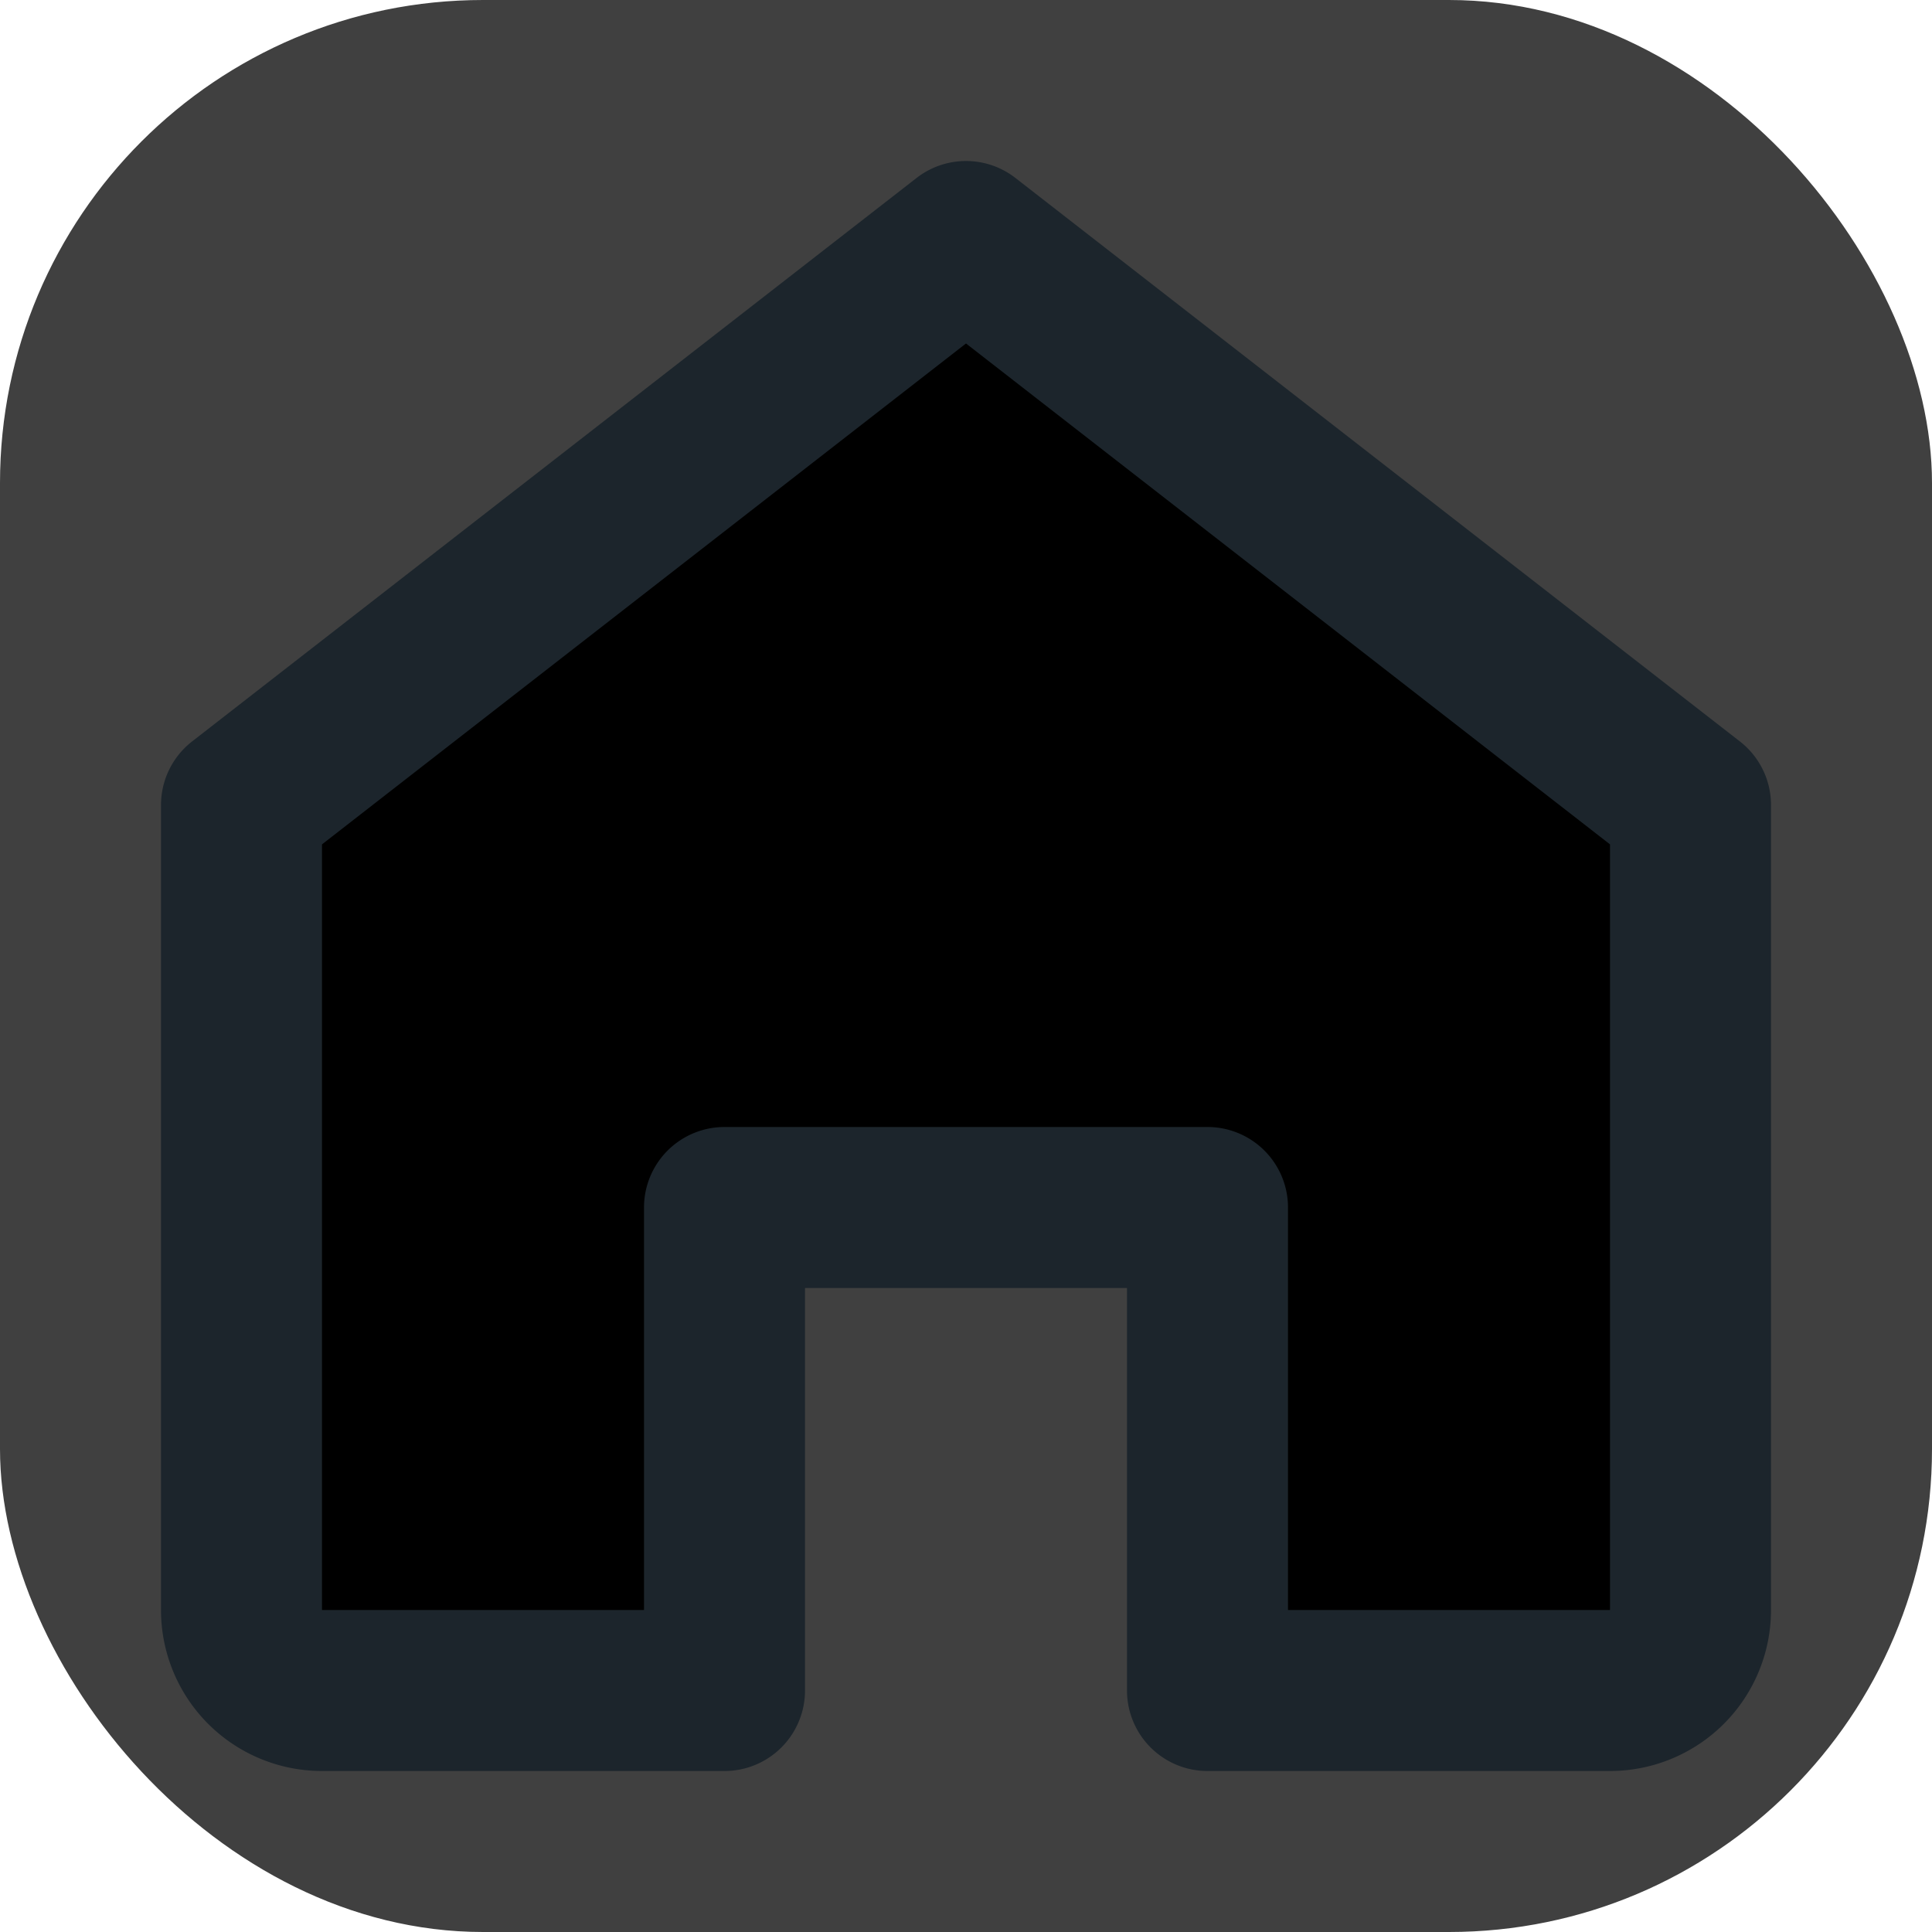 <svg xmlns="http://www.w3.org/2000/svg" viewBox="0 0 24 24" width="48" height="48">
<style>
    .icon-bg { fill: #404040; transition: fill 0.3s ease; }
    .icon-line { stroke: #1C252C; stroke-width: 2; stroke-linecap: round; stroke-linejoin: round; transition: stroke 0.3s ease; }
    svg:hover .icon-bg { fill: #4A4A4A; }
    svg:hover .icon-line { stroke: #4A90E2; }
</style>
<rect class="icon-bg" width="24" height="24" rx="6" ry="6"/>
<path class="icon-line" d="M3 10L12 3l9 7v10a1 1 0 0 1-1 1h-5v-6H9v6H4a1 1 0 0 1-1-1z"/>
</svg>